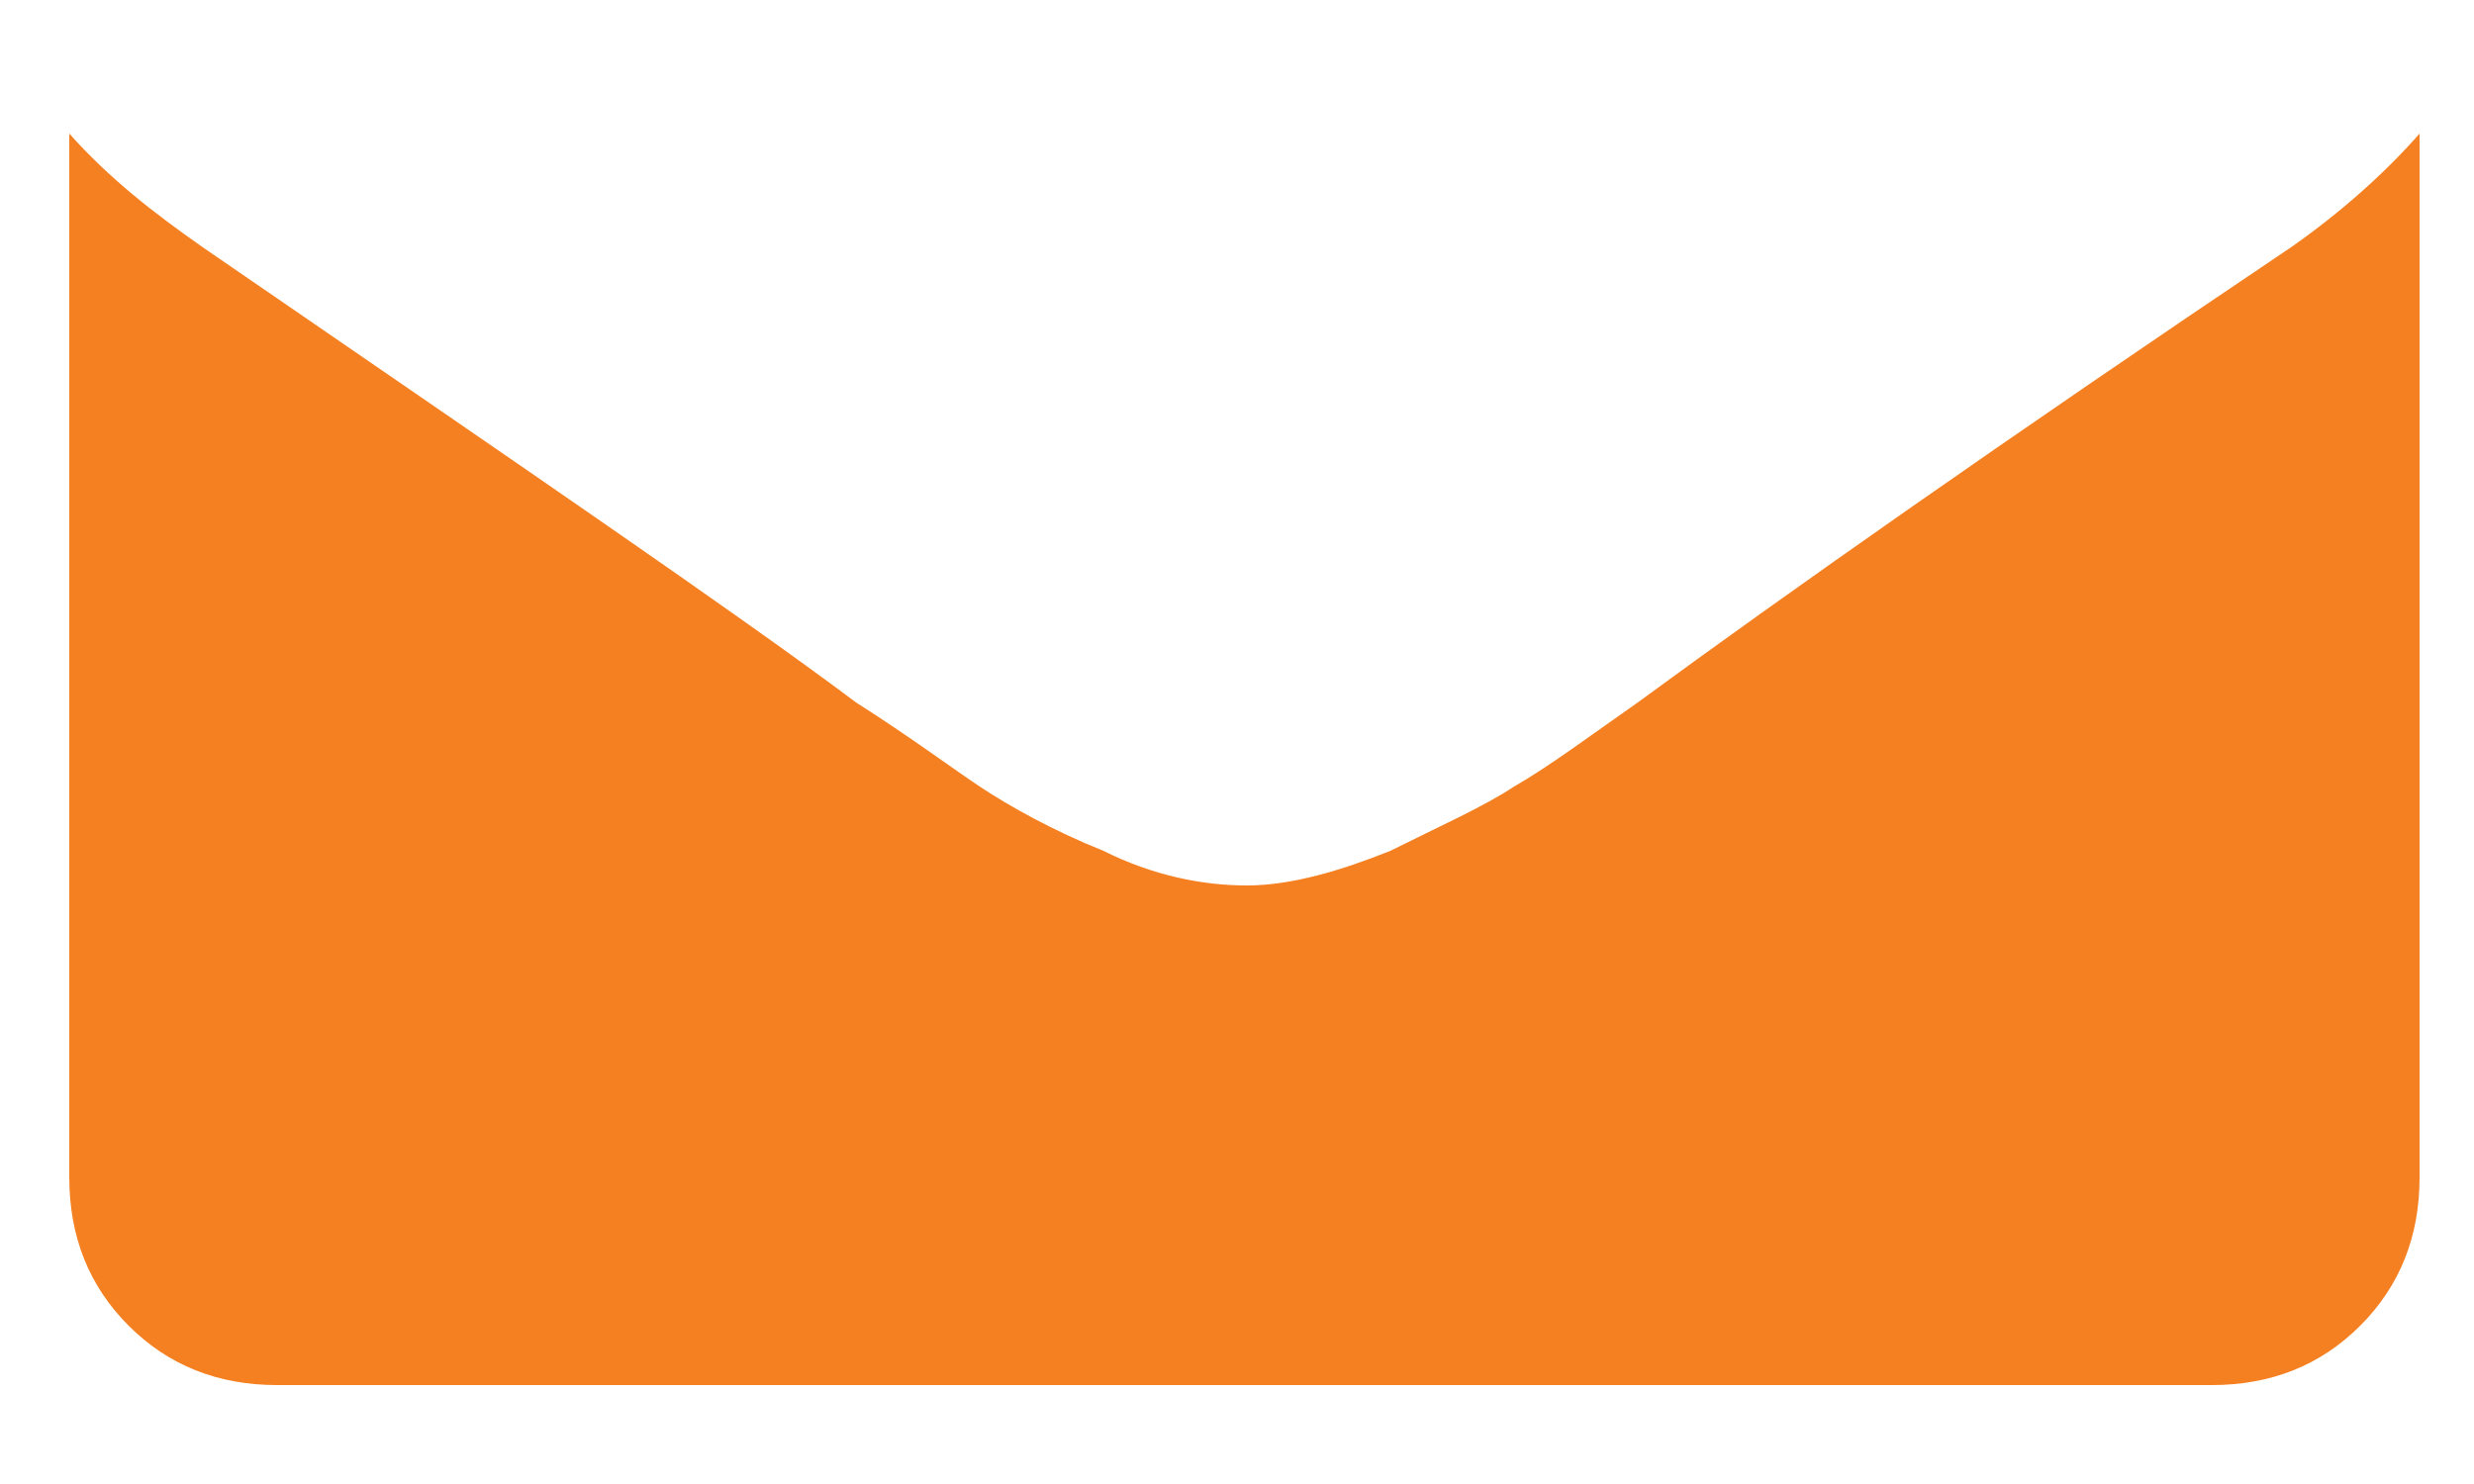 <?xml version="1.0" encoding="utf-8"?>
<!-- Generator: Adobe Illustrator 19.0.0, SVG Export Plug-In . SVG Version: 6.00 Build 0)  -->
<svg version="1.1" id="Layer_1" xmlns="http://www.w3.org/2000/svg" xmlns:xlink="http://www.w3.org/1999/xlink" x="0px" y="0px"
	 viewBox="-149 23 50 30" style="enable-background:new -149 23 50 30;" xml:space="preserve">
<style type="text/css">
	.st0{fill:#F58021;}
</style>
<path class="st0" d="M-102.7,28c-5.8,3.9-10.2,7-13.2,9.2c-1,0.7-1.8,1.3-2.5,1.7c-0.6,0.4-1.5,0.8-2.5,1.3c-1,0.4-2,0.7-2.9,0.7
	l0,0l0,0c-0.9,0-1.9-0.2-2.9-0.7c-1-0.4-1.9-0.9-2.5-1.3c-0.6-0.4-1.4-1-2.5-1.7c-2.4-1.8-6.8-4.8-13.2-9.2c-1-0.7-1.9-1.4-2.7-2.3
	v21.1c0,1.2,0.4,2.2,1.2,3s1.8,1.2,3,1.2h39.1c1.2,0,2.2-0.4,3-1.2s1.2-1.8,1.2-3V25.7C-100.8,26.5-101.7,27.3-102.7,28z"/>
</svg>
